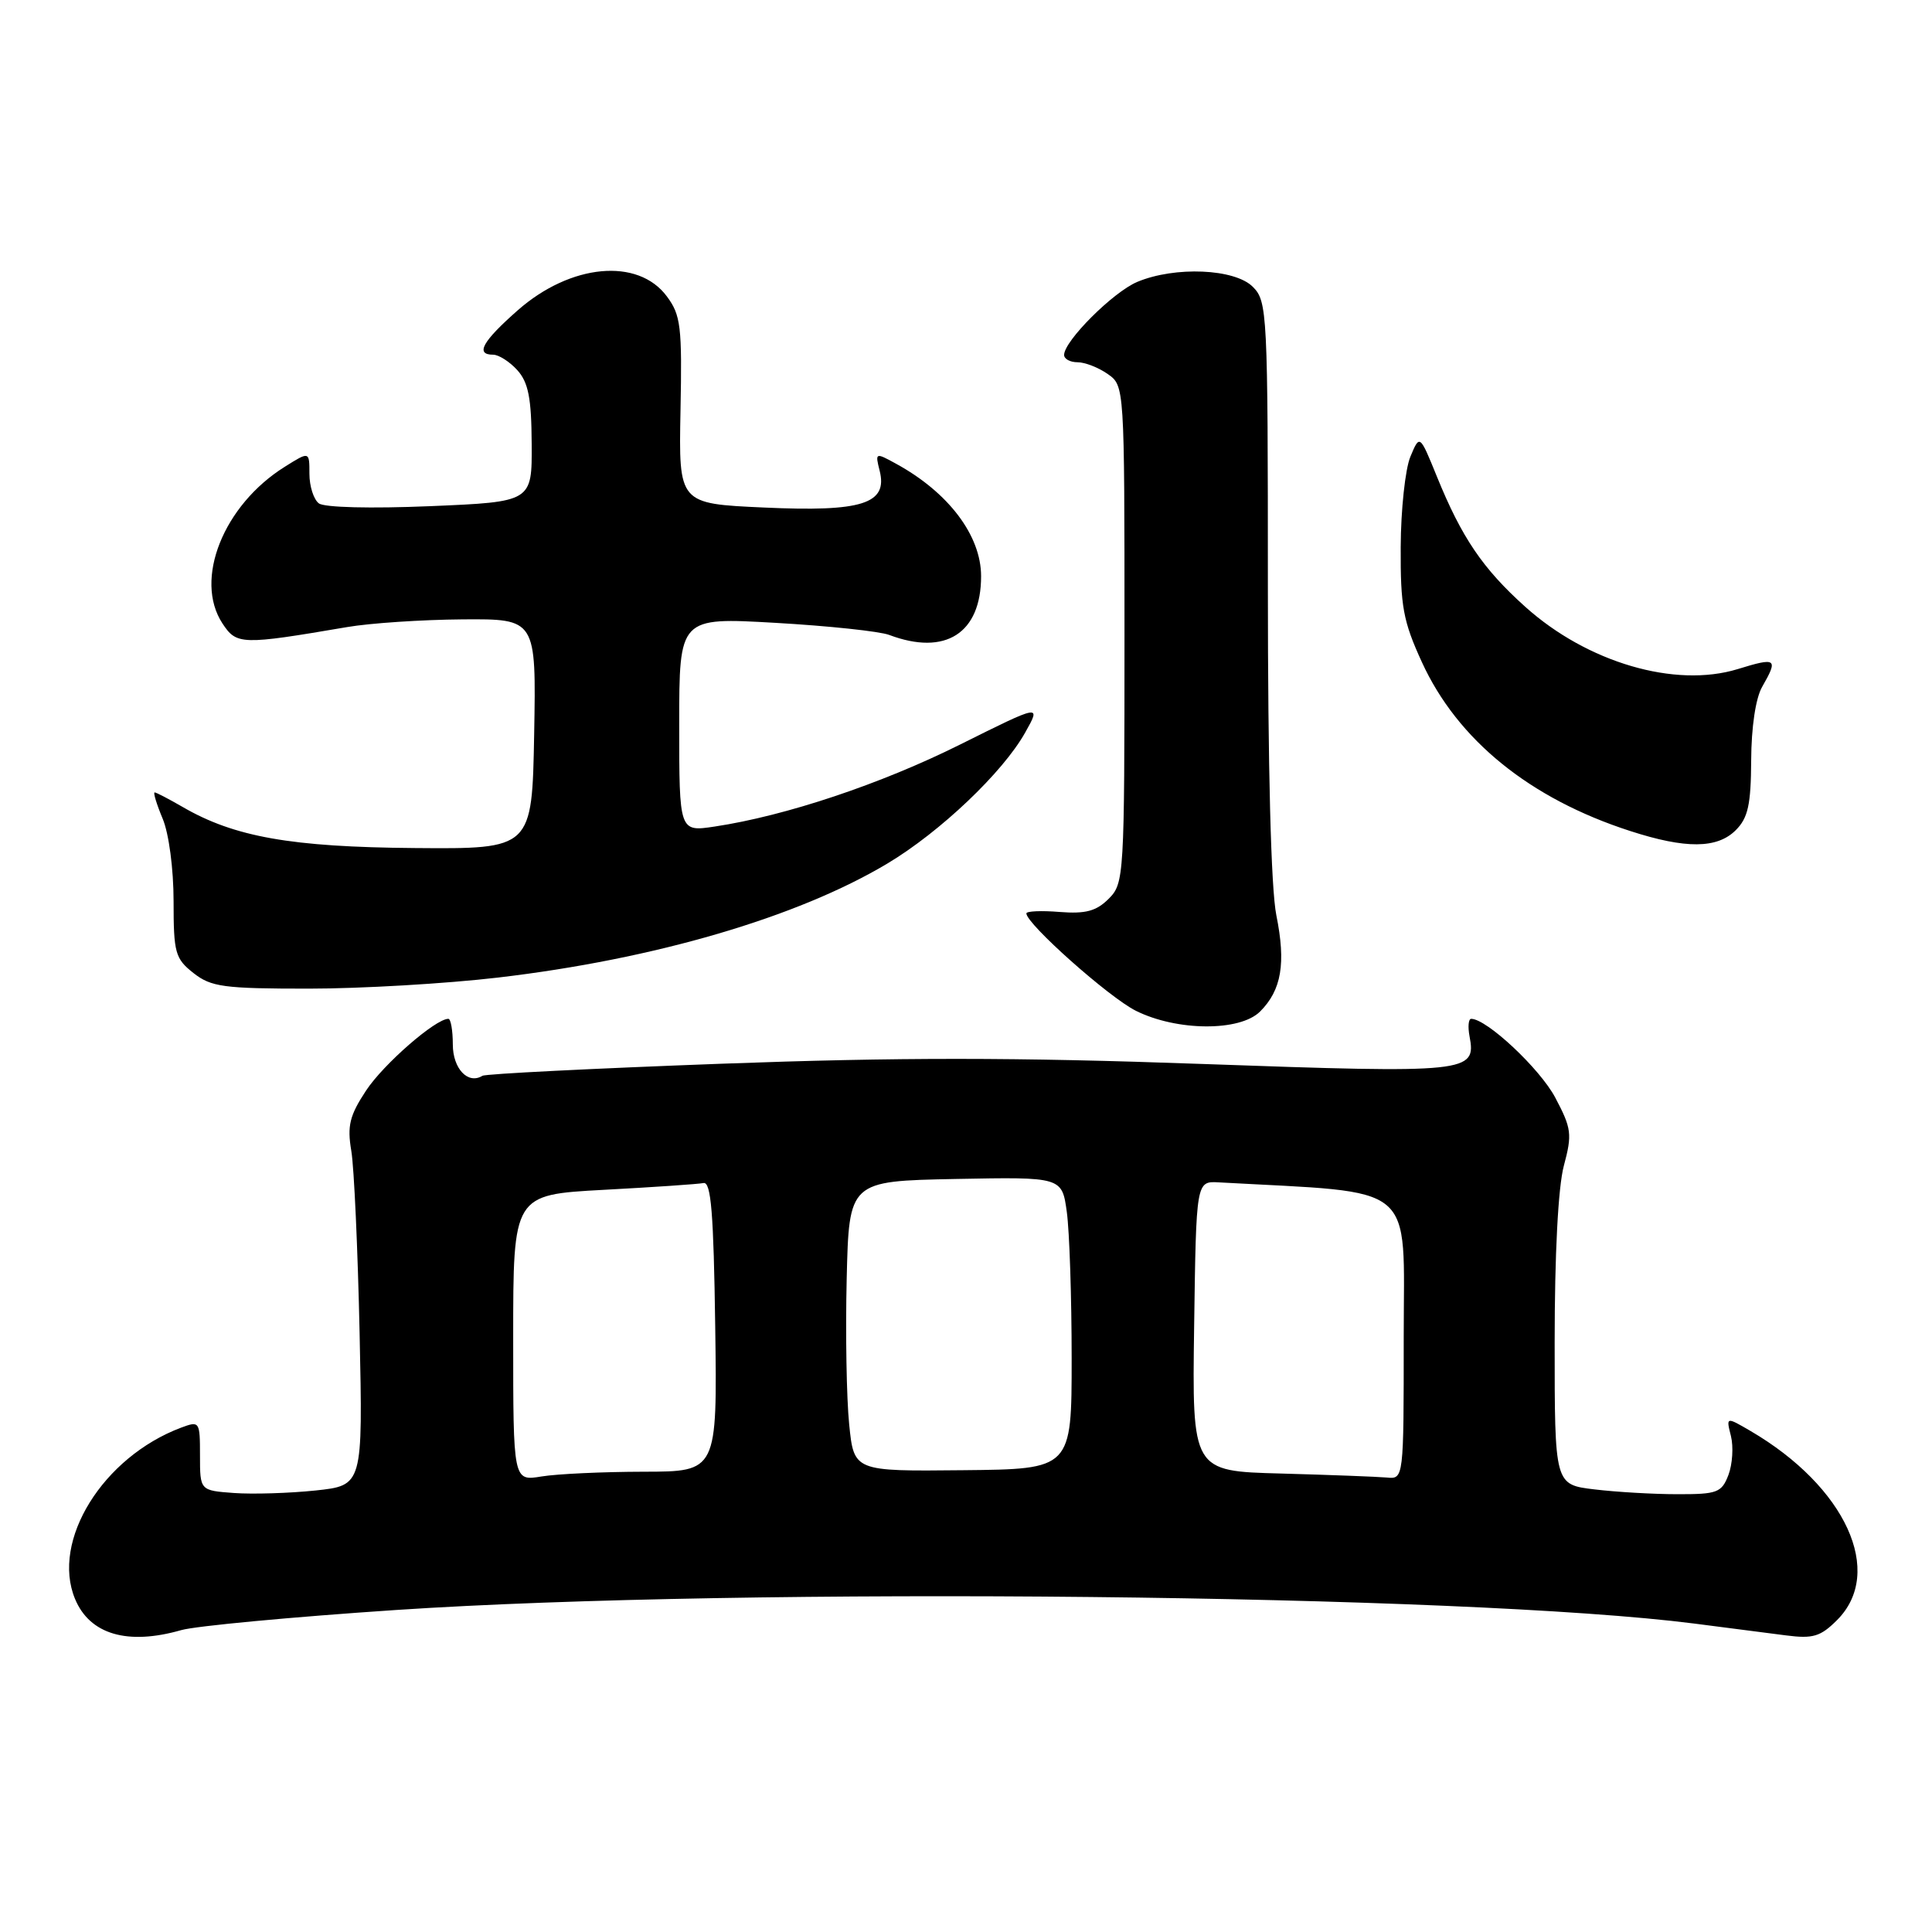 <?xml version="1.0" encoding="UTF-8" standalone="no"?>
<!DOCTYPE svg PUBLIC "-//W3C//DTD SVG 1.1//EN" "http://www.w3.org/Graphics/SVG/1.1/DTD/svg11.dtd" >
<svg xmlns="http://www.w3.org/2000/svg" xmlns:xlink="http://www.w3.org/1999/xlink" version="1.1" viewBox="0 0 256 256">
 <g >
 <path fill="currentColor"
d=" M 24.01 216.00 C 25.93 215.45 38.75 214.25 52.50 213.33 C 99.01 210.24 194.09 211.24 224.50 215.13 C 228.90 215.69 234.38 216.40 236.67 216.70 C 240.23 217.16 241.23 216.86 243.42 214.67 C 249.76 208.33 244.57 196.99 231.95 189.61 C 228.71 187.72 228.71 187.72 229.36 190.29 C 229.71 191.70 229.56 194.02 229.03 195.43 C 228.13 197.78 227.56 198.00 222.27 197.99 C 219.10 197.99 214.14 197.70 211.25 197.35 C 206.00 196.72 206.00 196.72 206.00 177.88 C 206.00 166.20 206.46 157.29 207.22 154.46 C 208.34 150.28 208.24 149.52 206.07 145.42 C 204.03 141.59 197.00 135.00 194.94 135.00 C 194.58 135.00 194.48 136.04 194.72 137.31 C 195.64 142.14 194.65 142.24 159.30 140.98 C 134.50 140.09 118.95 140.09 95.58 140.95 C 78.58 141.58 64.33 142.29 63.92 142.55 C 62.01 143.73 60.00 141.60 60.00 138.39 C 60.00 136.53 59.73 135.00 59.41 135.00 C 57.70 135.00 50.80 141.02 48.51 144.50 C 46.32 147.82 45.99 149.18 46.55 152.50 C 46.92 154.70 47.41 165.57 47.65 176.67 C 48.08 196.83 48.08 196.83 41.79 197.50 C 38.33 197.86 33.48 198.01 31.00 197.83 C 26.50 197.50 26.50 197.50 26.50 192.87 C 26.50 188.34 26.44 188.26 24.00 189.17 C 13.63 193.07 6.75 204.16 9.94 211.86 C 11.89 216.57 16.89 218.04 24.01 216.00 Z  M 166.97 134.03 C 169.81 131.19 170.41 127.65 169.12 121.27 C 168.41 117.71 168.00 101.87 168.00 77.83 C 168.00 41.33 167.93 39.93 166.00 38.00 C 163.60 35.60 155.70 35.26 150.70 37.35 C 147.50 38.69 141.00 45.18 141.00 47.03 C 141.00 47.57 141.80 48.00 142.78 48.00 C 143.76 48.00 145.56 48.70 146.78 49.56 C 149.00 51.11 149.00 51.15 149.00 84.06 C 149.00 116.16 148.95 117.05 146.91 119.09 C 145.27 120.73 143.85 121.11 140.41 120.84 C 137.98 120.64 136.00 120.73 136.00 121.03 C 136.00 122.42 146.94 132.15 150.50 133.93 C 155.95 136.65 164.30 136.70 166.97 134.03 Z  M 66.01 129.53 C 86.73 127.10 105.70 121.54 117.62 114.40 C 124.58 110.23 132.88 102.35 135.84 97.07 C 137.96 93.30 137.96 93.30 127.23 98.65 C 116.73 103.89 104.10 108.11 94.71 109.52 C 90.00 110.23 90.00 110.23 90.00 96.01 C 90.00 81.80 90.00 81.80 102.75 82.53 C 109.76 82.93 116.54 83.65 117.82 84.13 C 125.27 86.94 130.00 83.92 130.00 76.35 C 130.00 70.96 125.68 65.24 118.72 61.44 C 115.99 59.94 115.95 59.96 116.56 62.38 C 117.66 66.76 114.24 67.85 101.22 67.25 C 89.93 66.74 89.93 66.74 90.17 54.39 C 90.39 43.26 90.21 41.75 88.36 39.27 C 84.53 34.11 75.61 34.95 68.61 41.11 C 63.91 45.25 62.94 47.00 65.35 47.00 C 66.08 47.00 67.53 47.92 68.55 49.05 C 70.01 50.67 70.42 52.75 70.45 58.80 C 70.50 66.50 70.50 66.50 57.00 67.07 C 49.13 67.40 42.98 67.25 42.25 66.70 C 41.56 66.18 41.00 64.42 41.00 62.78 C 41.00 59.80 41.00 59.80 37.75 61.84 C 29.60 66.93 25.67 76.79 29.47 82.60 C 31.35 85.46 31.97 85.48 46.00 83.09 C 49.02 82.57 55.90 82.11 61.28 82.07 C 71.05 82.00 71.05 82.00 70.78 97.25 C 70.50 112.50 70.50 112.50 54.93 112.37 C 38.60 112.24 31.03 110.90 24.19 106.92 C 22.37 105.87 20.71 105.00 20.49 105.00 C 20.28 105.00 20.75 106.56 21.55 108.47 C 22.38 110.44 23.00 115.14 23.00 119.40 C 23.00 126.26 23.21 127.02 25.63 128.93 C 27.98 130.78 29.64 131.00 40.89 131.00 C 47.83 131.00 59.13 130.34 66.01 129.53 Z  M 230.00 110.00 C 231.62 108.38 232.01 106.64 232.04 100.75 C 232.06 96.36 232.63 92.51 233.50 91.00 C 235.65 87.25 235.40 87.07 230.25 88.66 C 221.96 91.20 210.32 87.79 202.10 80.40 C 196.47 75.34 193.68 71.23 190.39 63.13 C 188.12 57.55 188.12 57.55 186.88 60.52 C 186.20 62.16 185.62 67.55 185.60 72.50 C 185.56 80.33 185.92 82.31 188.40 87.72 C 193.12 98.04 202.71 105.82 216.00 110.11 C 223.37 112.50 227.54 112.46 230.00 110.00 Z  M 68.00 177.28 C 68.00 158.31 68.00 158.31 79.97 157.66 C 86.55 157.31 92.52 156.90 93.22 156.76 C 94.22 156.56 94.56 160.75 94.77 175.75 C 95.04 195.00 95.04 195.00 85.27 195.01 C 79.90 195.02 73.81 195.30 71.75 195.64 C 68.00 196.26 68.00 196.26 68.00 177.28 Z  M 169.73 195.25 C 157.96 194.94 157.96 194.94 158.23 175.72 C 158.50 156.50 158.50 156.50 161.50 156.67 C 188.07 158.14 186.00 156.41 186.00 177.10 C 186.00 196.00 186.00 196.00 183.75 195.78 C 182.51 195.67 176.20 195.43 169.73 195.25 Z  M 112.52 188.73 C 112.17 185.30 112.02 176.65 112.19 169.50 C 112.50 156.50 112.50 156.50 126.61 156.22 C 140.72 155.95 140.72 155.95 141.36 160.61 C 141.71 163.18 142.00 171.89 142.00 179.98 C 142.00 194.67 142.00 194.67 127.58 194.81 C 113.15 194.96 113.15 194.96 112.52 188.73 Z "/>
</g>
</svg>